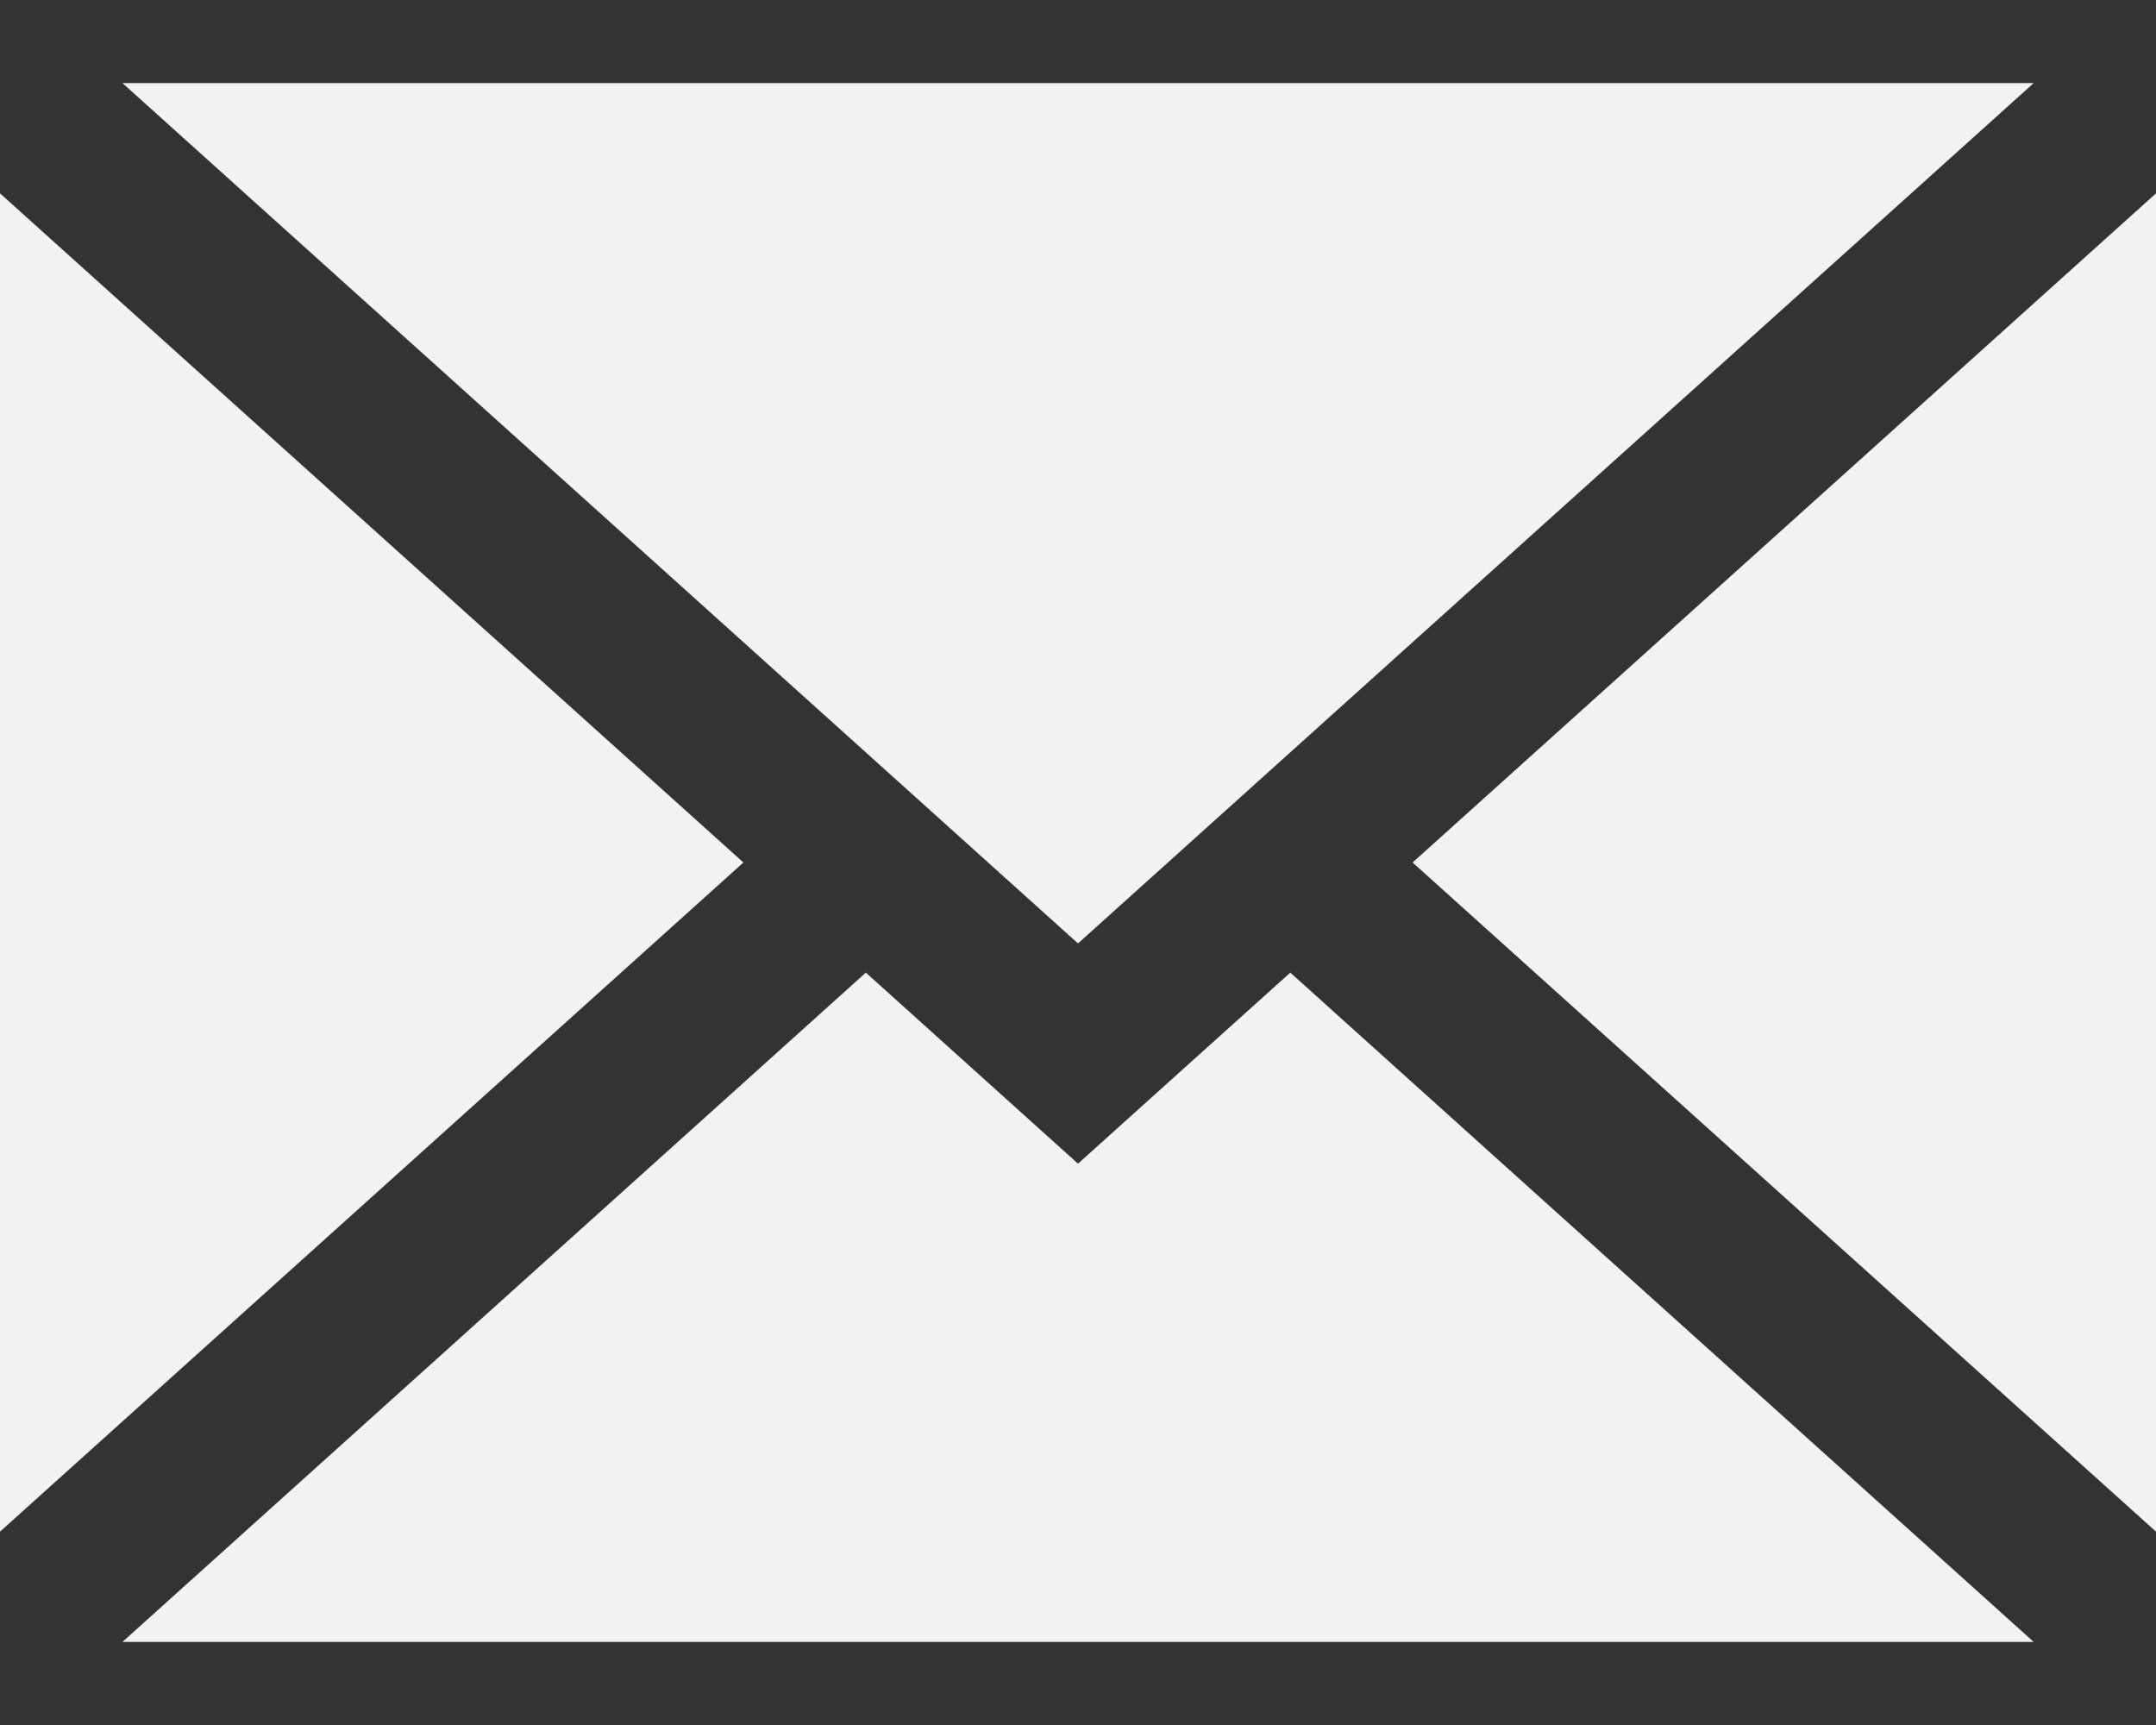 <svg width="15" height="12" viewBox="0 0 15 12" fill="none" xmlns="http://www.w3.org/2000/svg">
<rect x="0" y="0" width="15" height="12" fill="#333333" stroke="none"/>
<path d="M15 10.655V1.345L9.828 6L15 10.655Z" fill="#F2F2F2"/>
<path d="M7.5 8.095L6.024 6.766L0.852 11.422H14.149L8.977 6.766L7.5 8.095Z" fill="#F2F2F2"/>
<path d="M14.149 0.578H0.852L7.5 6.563L14.149 0.578Z" fill="#F2F2F2"/>
<path d="M0 1.345V10.655L5.172 6L0 1.345Z" fill="#F2F2F2"/>
</svg>
